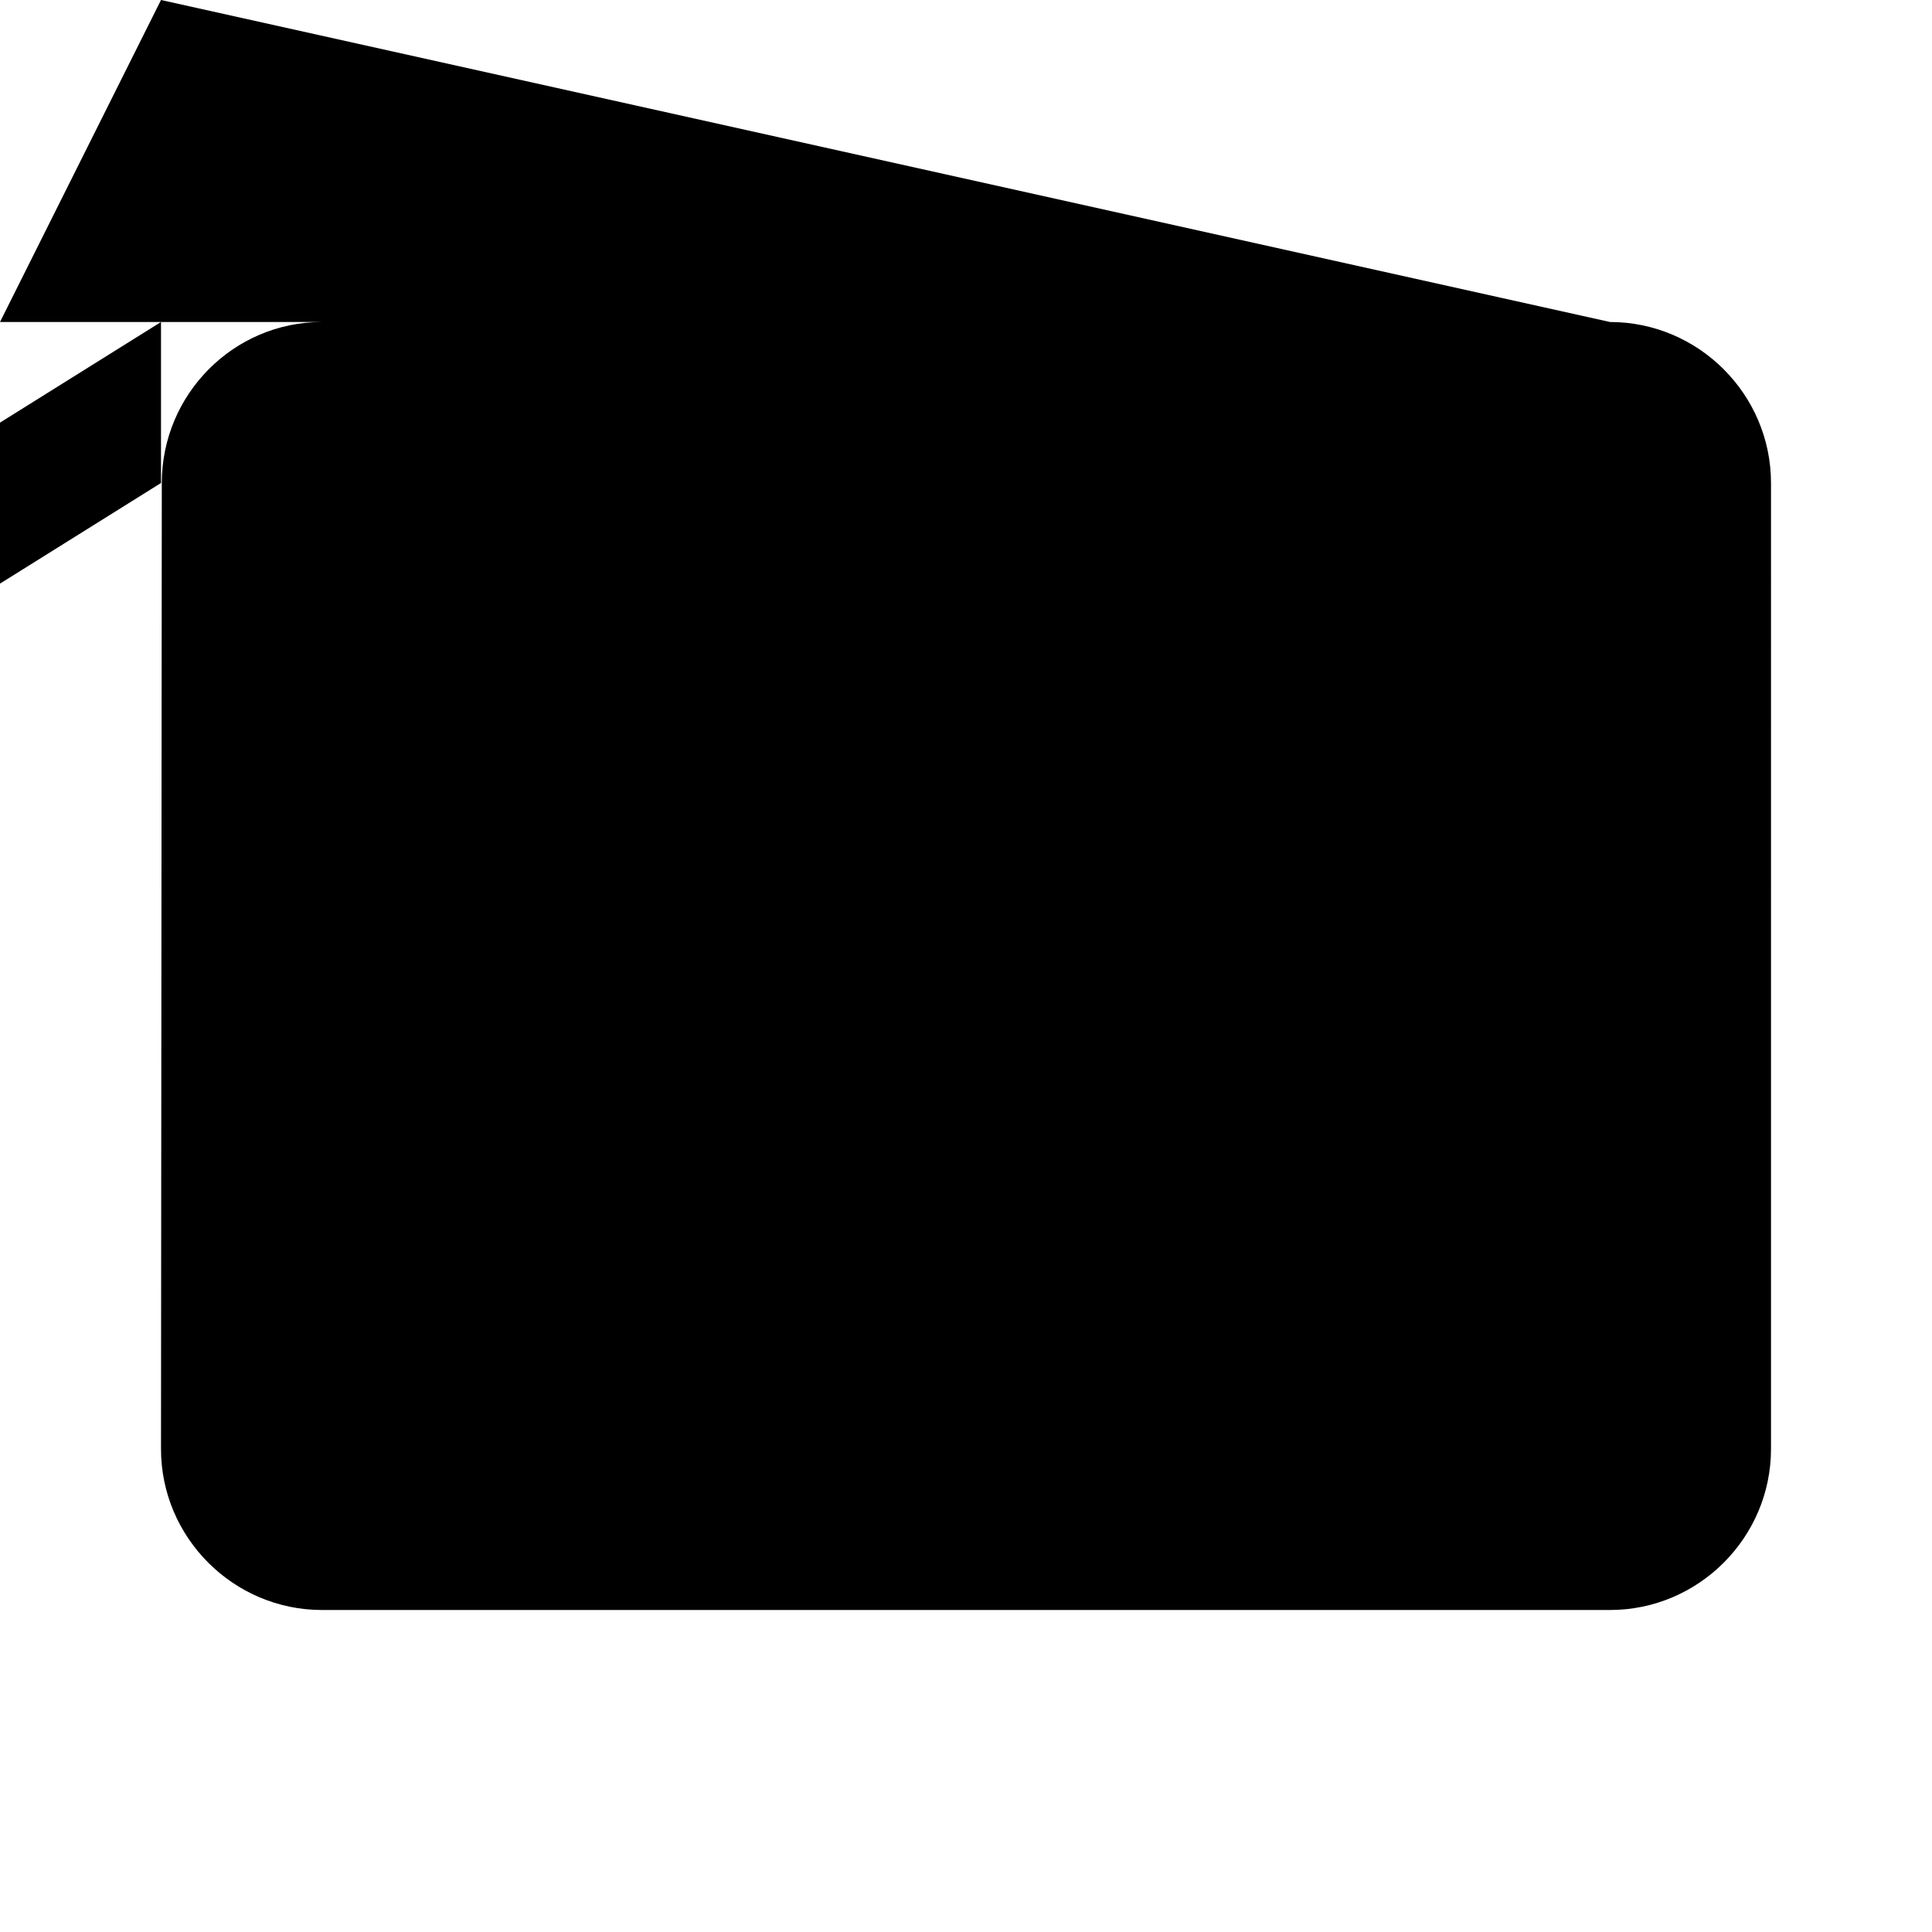 <svg xmlns="http://www.w3.org/2000/svg" height="20px" viewBox="0 0 24 24" width="20px" fill="#000"><path d="M0 0h24v24H0z" fill="none"/><path d="M2s0 4H4c-1.1 0-1.99.9-1.99 2L2 18c0 1.1.9 2 2 2h16c1.1 0 2-.9 2-2V6c0-1.1-.9-2-2-2zm0 4l-8 5-8-5V6l8 5 8-5v2z"/></svg>
